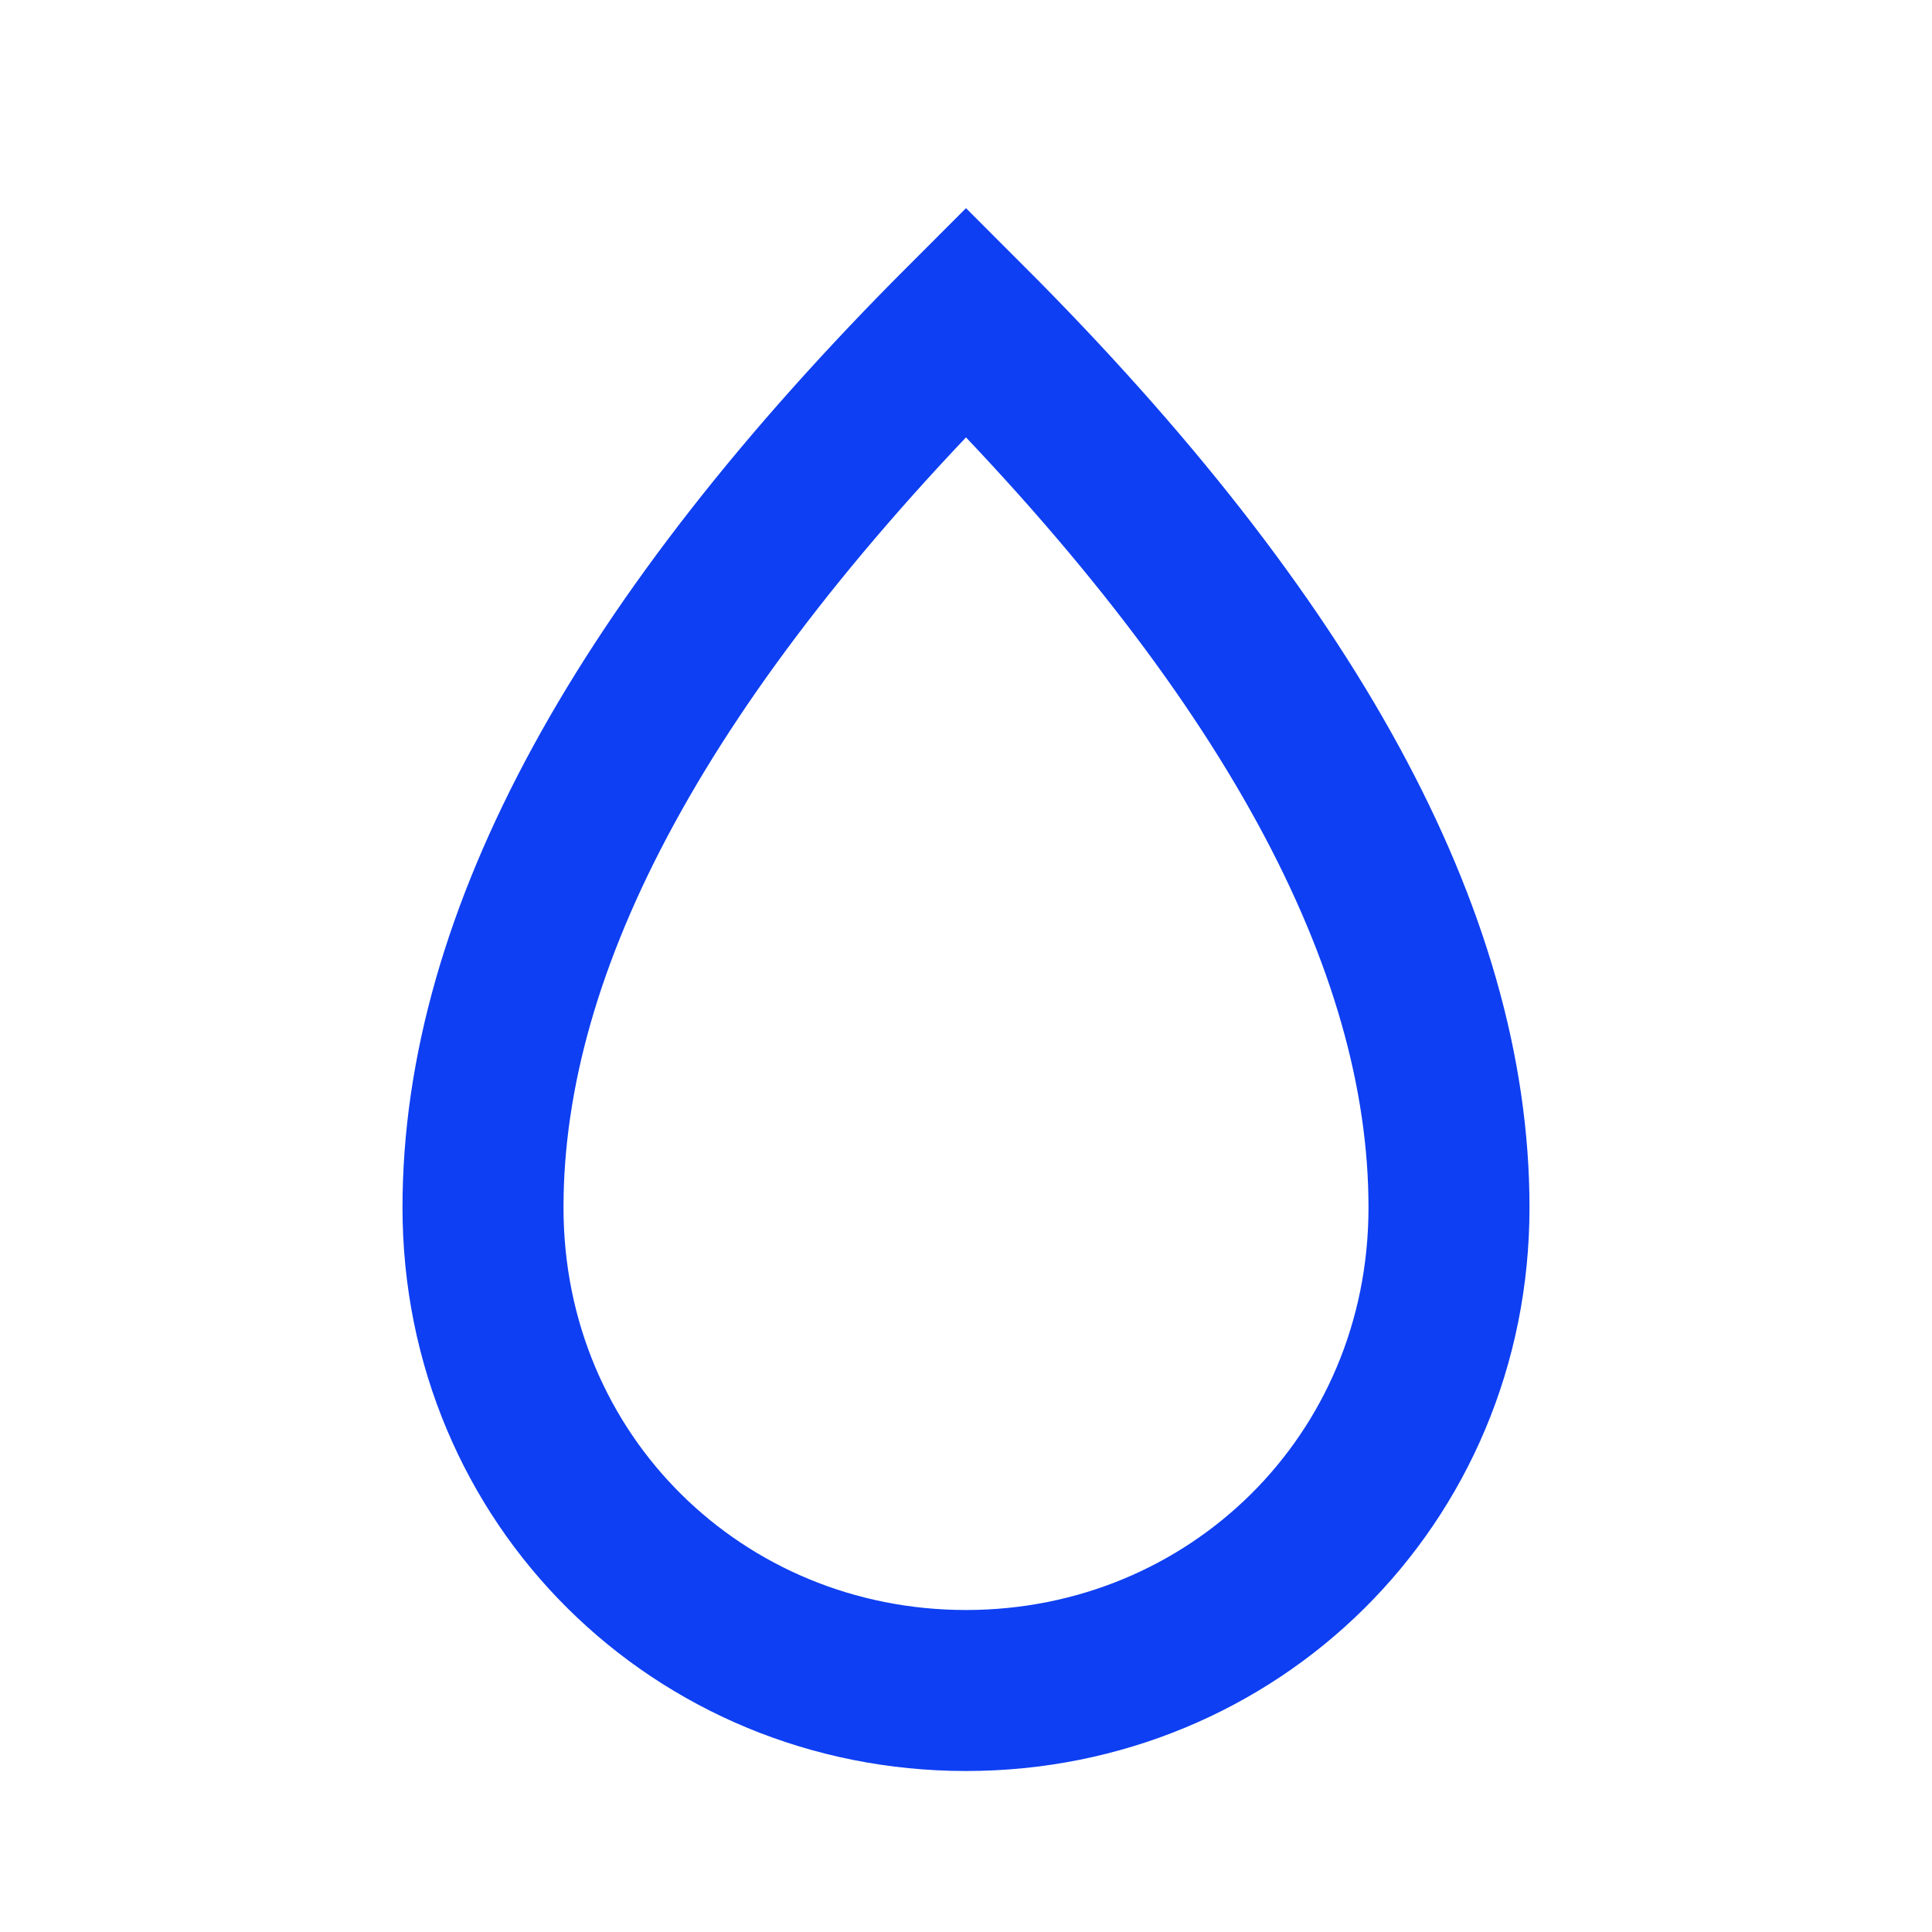 <svg xmlns="http://www.w3.org/2000/svg" width="24" height="24" viewBox="0 0 24 24">
  <path fill="none" stroke="#0E3FF2" stroke-width="2" d="M12,21 C15.314,21 18,18.39 18,15 C18,11.667 16,8 12,4 C8,8 6,11.667 6,15 C6,18.39 8.686,21 12,21 Z"/>
</svg>
